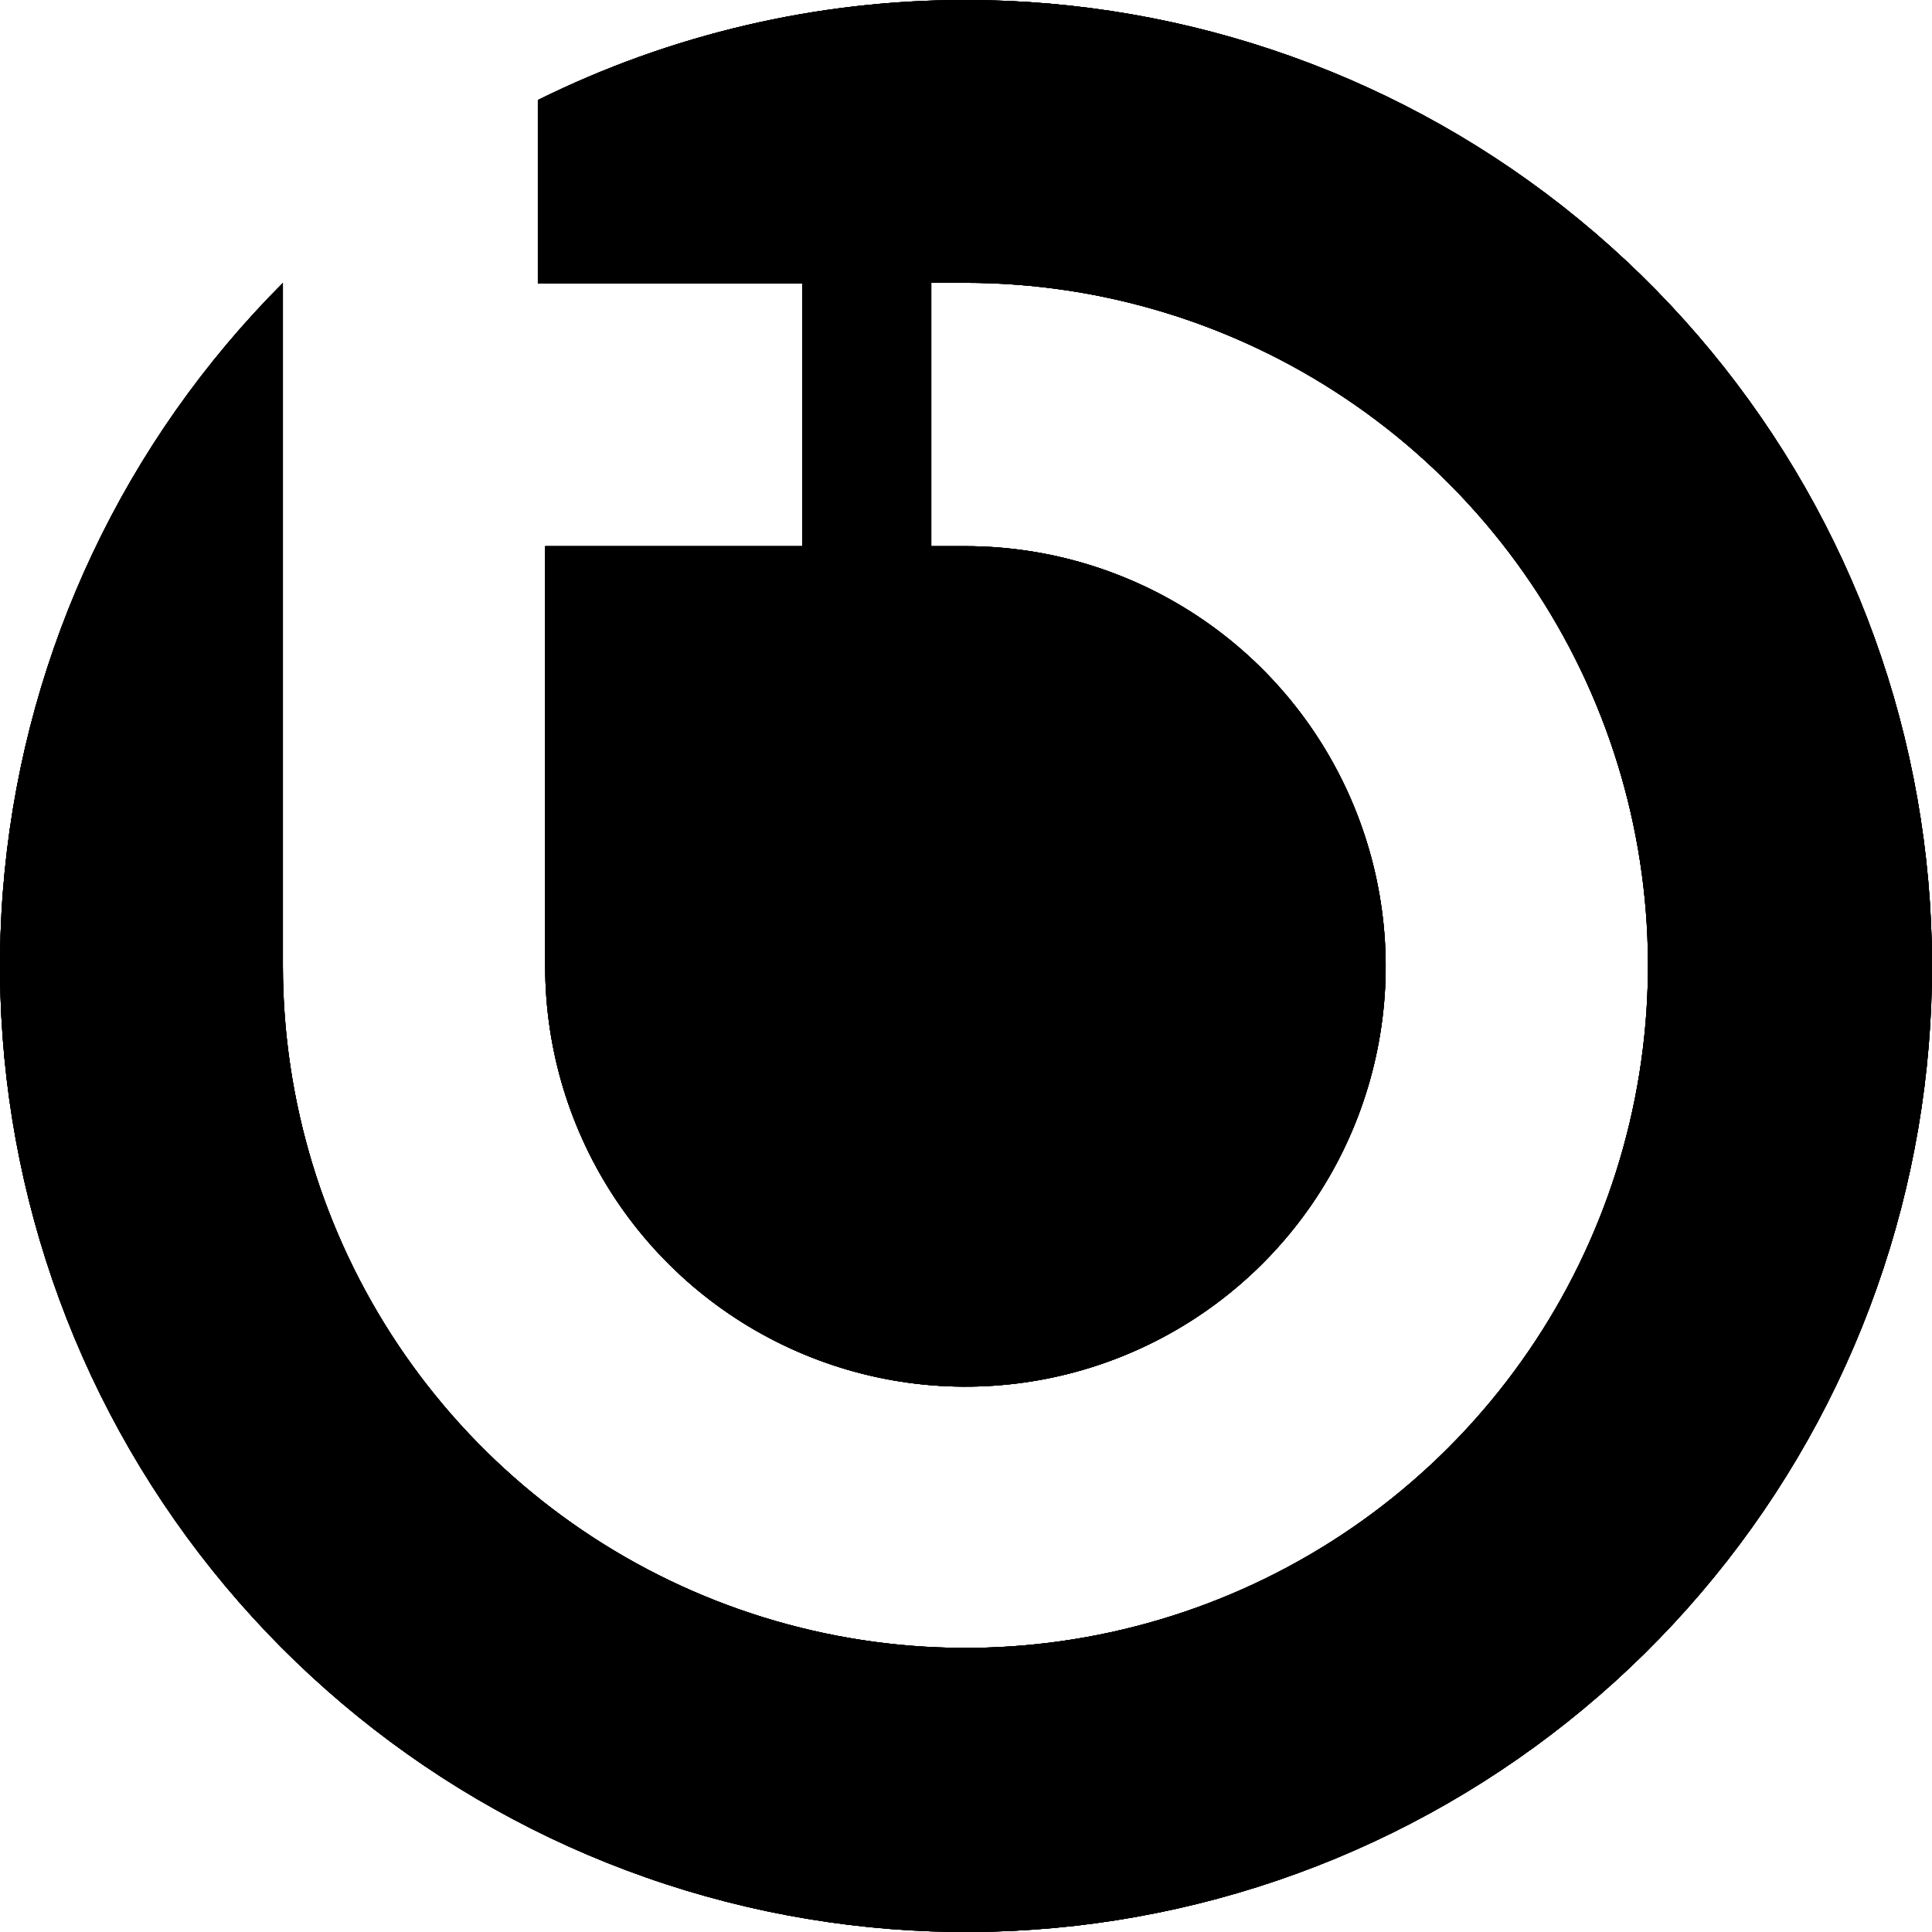 <svg width="36" height="36" viewBox="0 0 36 36" fill="none" xmlns="http://www.w3.org/2000/svg">
<path d="M18 1.15804e-05C15.232 -0.003 12.502 0.635 10.022 1.864V5.283H14.947V10.177H10.159V18.005C10.158 19.553 10.617 21.067 11.476 22.355C12.336 23.643 13.558 24.647 14.988 25.24C16.419 25.834 17.993 25.99 19.512 25.689C21.03 25.388 22.426 24.643 23.522 23.549C24.618 22.455 25.365 21.061 25.668 19.543C25.972 18.024 25.818 16.45 25.227 15.019C24.636 13.587 23.634 12.363 22.348 11.502C21.061 10.64 19.548 10.179 18 10.177H17.353V5.27H18C20.514 5.272 22.972 6.019 25.062 7.418C27.152 8.816 28.78 10.802 29.741 13.126C30.703 15.449 30.954 18.006 30.463 20.472C29.972 22.938 28.761 25.203 26.983 26.981C25.204 28.759 22.939 29.97 20.473 30.461C18.007 30.953 15.451 30.701 13.127 29.74C10.804 28.779 8.817 27.15 7.419 25.061C6.021 22.971 5.273 20.513 5.271 17.998V6.581V5.273C2.327 8.218 0.495 12.092 0.087 16.237C-0.321 20.381 0.72 24.539 3.034 28.001C5.348 31.463 8.791 34.017 12.776 35.225C16.761 36.434 21.042 36.223 24.889 34.63C28.736 33.036 31.912 30.157 33.875 26.485C35.838 22.812 36.467 18.572 35.654 14.488C34.842 10.404 32.638 6.727 29.419 4.086C26.2 1.444 22.164 -3.58974e-05 18 1.15804e-05Z" fill="url(#paint0_radial_1002_825)"/>
<path d="M18 1.15804e-05C15.232 -0.003 12.502 0.635 10.022 1.864V5.283H14.947V10.177H10.159V18.005C10.158 19.553 10.617 21.067 11.476 22.355C12.336 23.643 13.558 24.647 14.988 25.24C16.419 25.834 17.993 25.99 19.512 25.689C21.03 25.388 22.426 24.643 23.522 23.549C24.618 22.455 25.365 21.061 25.668 19.543C25.972 18.024 25.818 16.45 25.227 15.019C24.636 13.587 23.634 12.363 22.348 11.502C21.061 10.64 19.548 10.179 18 10.177H17.353V5.27H18C20.514 5.272 22.972 6.019 25.062 7.418C27.152 8.816 28.78 10.802 29.741 13.126C30.703 15.449 30.954 18.006 30.463 20.472C29.972 22.938 28.761 25.203 26.983 26.981C25.204 28.759 22.939 29.97 20.473 30.461C18.007 30.953 15.451 30.701 13.127 29.74C10.804 28.779 8.817 27.15 7.419 25.061C6.021 22.971 5.273 20.513 5.271 17.998V6.581V5.273C2.327 8.218 0.495 12.092 0.087 16.237C-0.321 20.381 0.72 24.539 3.034 28.001C5.348 31.463 8.791 34.017 12.776 35.225C16.761 36.434 21.042 36.223 24.889 34.63C28.736 33.036 31.912 30.157 33.875 26.485C35.838 22.812 36.467 18.572 35.654 14.488C34.842 10.404 32.638 6.727 29.419 4.086C26.2 1.444 22.164 -3.58974e-05 18 1.15804e-05Z" fill="url(#paint1_linear_1002_825)" fillOpacity="0.2"/>
<path d="M18 1.15804e-05C15.232 -0.003 12.502 0.635 10.022 1.864V5.283H14.947V10.177H10.159V18.005C10.158 19.553 10.617 21.067 11.476 22.355C12.336 23.643 13.558 24.647 14.988 25.24C16.419 25.834 17.993 25.99 19.512 25.689C21.03 25.388 22.426 24.643 23.522 23.549C24.618 22.455 25.365 21.061 25.668 19.543C25.972 18.024 25.818 16.45 25.227 15.019C24.636 13.587 23.634 12.363 22.348 11.502C21.061 10.64 19.548 10.179 18 10.177H17.353V5.27H18C20.514 5.272 22.972 6.019 25.062 7.418C27.152 8.816 28.78 10.802 29.741 13.126C30.703 15.449 30.954 18.006 30.463 20.472C29.972 22.938 28.761 25.203 26.983 26.981C25.204 28.759 22.939 29.97 20.473 30.461C18.007 30.953 15.451 30.701 13.127 29.74C10.804 28.779 8.817 27.15 7.419 25.061C6.021 22.971 5.273 20.513 5.271 17.998V6.581V5.273C2.327 8.218 0.495 12.092 0.087 16.237C-0.321 20.381 0.72 24.539 3.034 28.001C5.348 31.463 8.791 34.017 12.776 35.225C16.761 36.434 21.042 36.223 24.889 34.63C28.736 33.036 31.912 30.157 33.875 26.485C35.838 22.812 36.467 18.572 35.654 14.488C34.842 10.404 32.638 6.727 29.419 4.086C26.2 1.444 22.164 -3.58974e-05 18 1.15804e-05Z" fill="url(#paint2_angular_1002_825)" fillOpacity="0.2"/>
<path d="M18 1.15804e-05C15.232 -0.003 12.502 0.635 10.022 1.864V5.283H14.947V10.177H10.159V18.005C10.158 19.553 10.617 21.067 11.476 22.355C12.336 23.643 13.558 24.647 14.988 25.24C16.419 25.834 17.993 25.99 19.512 25.689C21.03 25.388 22.426 24.643 23.522 23.549C24.618 22.455 25.365 21.061 25.668 19.543C25.972 18.024 25.818 16.45 25.227 15.019C24.636 13.587 23.634 12.363 22.348 11.502C21.061 10.64 19.548 10.179 18 10.177H17.353V5.27H18C20.514 5.272 22.972 6.019 25.062 7.418C27.152 8.816 28.78 10.802 29.741 13.126C30.703 15.449 30.954 18.006 30.463 20.472C29.972 22.938 28.761 25.203 26.983 26.981C25.204 28.759 22.939 29.97 20.473 30.461C18.007 30.953 15.451 30.701 13.127 29.74C10.804 28.779 8.817 27.15 7.419 25.061C6.021 22.971 5.273 20.513 5.271 17.998V6.581V5.273C2.327 8.218 0.495 12.092 0.087 16.237C-0.321 20.381 0.72 24.539 3.034 28.001C5.348 31.463 8.791 34.017 12.776 35.225C16.761 36.434 21.042 36.223 24.889 34.63C28.736 33.036 31.912 30.157 33.875 26.485C35.838 22.812 36.467 18.572 35.654 14.488C34.842 10.404 32.638 6.727 29.419 4.086C26.2 1.444 22.164 -3.58974e-05 18 1.15804e-05Z" fill="url(#paint3_angular_1002_825)" fillOpacity="0.2"/>
<defs>
<radialGradient id="paint0_radial_1002_825" cx="0" cy="0" r="1" gradientUnits="userSpaceOnUse" gradientTransform="translate(27.474 33.987) rotate(-119.827) scale(30.713)">
<stop stopColor="#8C66FB"/>
<stop offset="1" stopColor="#01C2DE"/>
</radialGradient>
<linearGradient id="paint1_linear_1002_825" x1="13.263" y1="36" x2="13.618" y2="12.197" gradientUnits="userSpaceOnUse">
<stop stopColor="#8C66FB"/>
<stop offset="1" stopColor="#01C2DE"/>
</linearGradient>
<radialGradient id="paint2_angular_1002_825" cx="0" cy="0" r="1" gradientUnits="userSpaceOnUse" gradientTransform="translate(10.184 10.421) rotate(89.5) scale(27.119)">
<stop stopColor="#000404" stopOpacity="0.44"/>
<stop offset="1" stopOpacity="0"/>
</radialGradient>
<radialGradient id="paint3_angular_1002_825" cx="0" cy="0" r="1" gradientUnits="userSpaceOnUse" gradientTransform="translate(10.776 10.184) scale(27.947)">
<stop stopColor="#8C66FB" stopOpacity="0.71"/>
<stop offset="1" stopOpacity="0"/>
</radialGradient>
</defs>
</svg>

